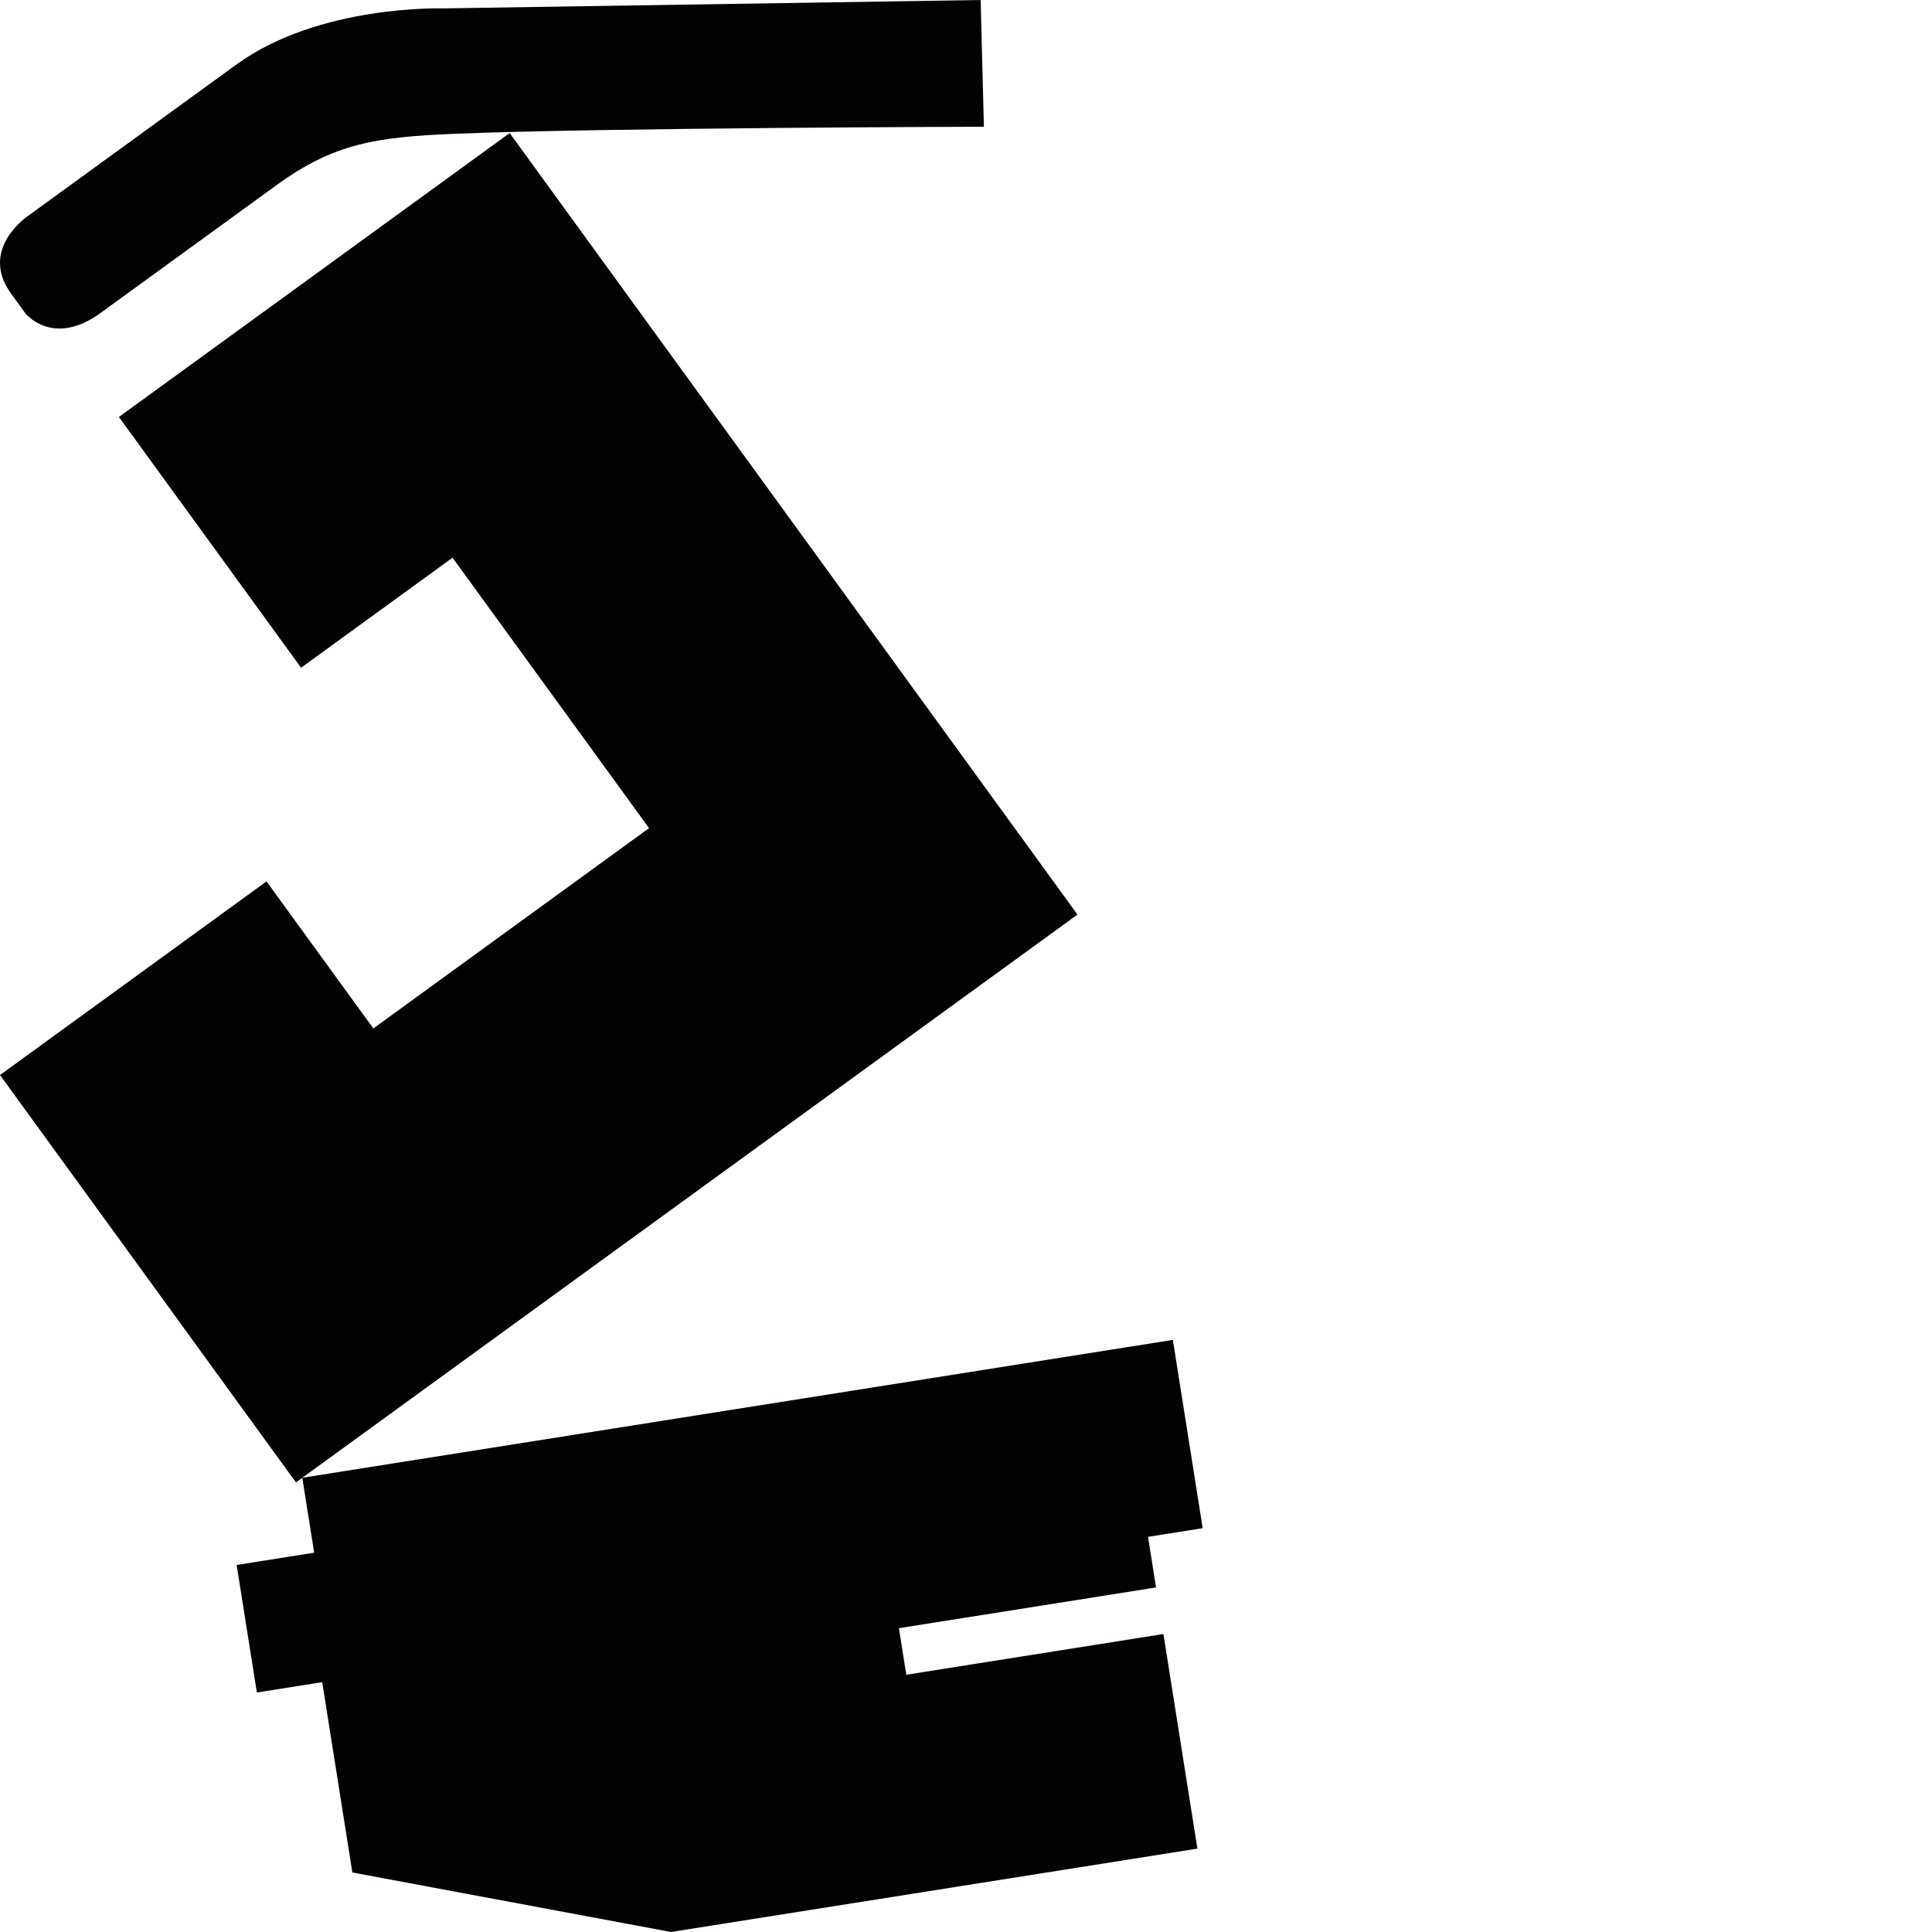 <?xml version="1.0" encoding="utf-8"?>
<!-- Generator: Adobe Illustrator 16.0.0, SVG Export Plug-In . SVG Version: 6.00 Build 0)  -->
<!DOCTYPE svg PUBLIC "-//W3C//DTD SVG 1.1//EN" "http://www.w3.org/Graphics/SVG/1.1/DTD/svg11.dtd">
<svg version="1.1" id="Calque_1" xmlns="http://www.w3.org/2000/svg" xmlns:xlink="http://www.w3.org/1999/xlink" x="0px" y="0px"
	 width="1190.551px" height="1190.551px" viewBox="0 0 1190.551 1190.551" enable-background="new 0 0 1190.551 1190.551"
	 xml:space="preserve">
<g>
	<path fill="#010202" d="M15.779,193.261c0,0,16.852,20.913,46.149-0.372c0,0,81.888-59.495,108.459-78.801
		C205.833,88.334,231.74,84.44,280.111,82.45c91.481-3.76,326.209-4.349,326.209-4.349l-2.032-78.103L273.147,5.168
		c0,0-76.423-2.502-127.422,34.552L17.684,132.748c0,0-31.076,20.363-10.841,48.215L15.779,193.261z"/>
	<polygon fill="#010202" points="558.484,1032.024 553.939,1003.328 712.384,978.233 707.445,947.042 741.129,941.707 
		722.752,825.678 186.283,910.648 663.968,563.589 314.073,81.998 73.277,256.947 185.544,411.469 278.872,343.661 399.956,510.32 
		230.063,633.754 164.231,543.144 0,662.464 182.377,913.486 186.282,910.649 193.594,956.811 145.835,964.374 158.284,1042.975 
		198.557,1036.597 217.131,1153.869 413.497,1190.55 737.875,1139.173 716.929,1006.928 	"/>
</g>
</svg>
